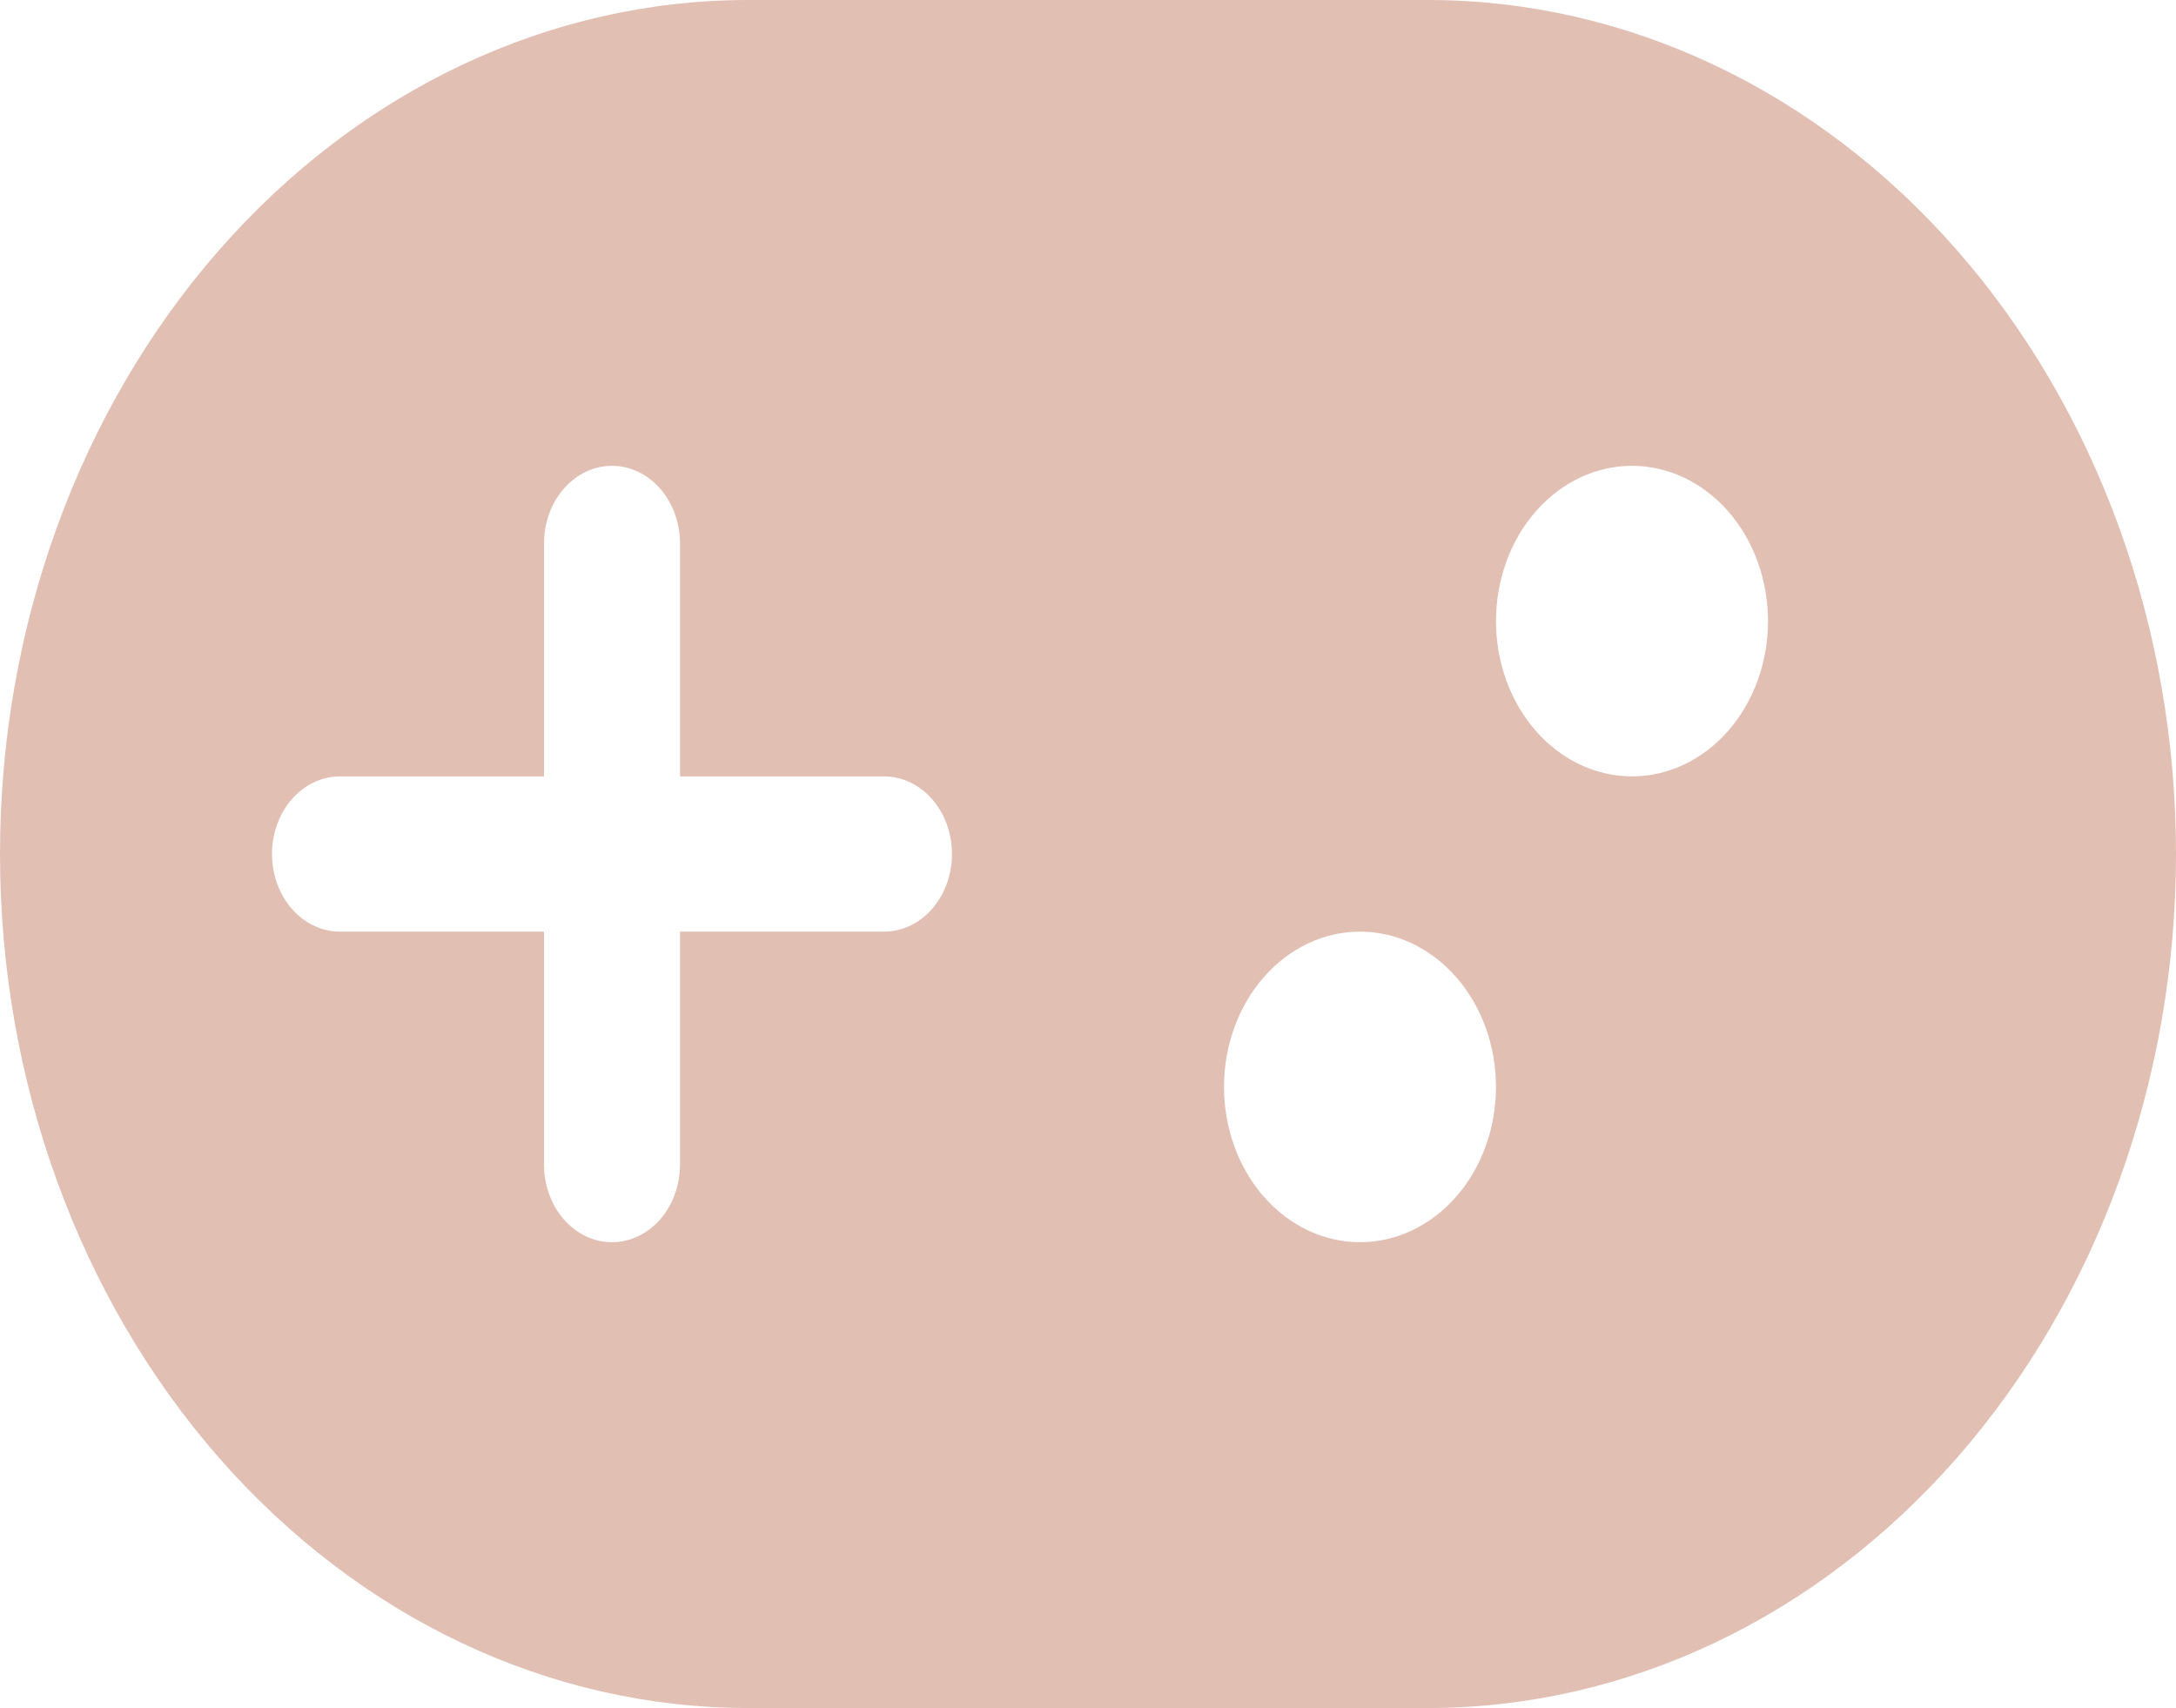 <svg width="79" height="62" viewBox="0 0 79 62" fill="none" xmlns="http://www.w3.org/2000/svg">
<path d="M27.156 0C19.954 0 13.047 3.266 7.954 9.08C2.861 14.893 0 22.778 0 31C0 39.222 2.861 47.107 7.954 52.92C13.047 58.734 19.954 62 27.156 62H51.844C59.046 62 65.953 58.734 71.046 52.92C76.139 47.107 79 39.222 79 31C79 22.778 76.139 14.893 71.046 9.08C65.953 3.266 59.046 0 51.844 0H27.156ZM19.75 19.727C19.75 18.98 20.01 18.263 20.473 17.735C20.936 17.206 21.564 16.909 22.219 16.909C22.873 16.909 23.501 17.206 23.964 17.735C24.427 18.263 24.688 18.98 24.688 19.727V28.182H32.094C32.748 28.182 33.376 28.479 33.839 29.007C34.302 29.536 34.562 30.253 34.562 31C34.562 31.747 34.302 32.464 33.839 32.993C33.376 33.521 32.748 33.818 32.094 33.818H24.688V42.273C24.688 43.02 24.427 43.737 23.964 44.266C23.501 44.794 22.873 45.091 22.219 45.091C21.564 45.091 20.936 44.794 20.473 44.266C20.01 43.737 19.75 43.02 19.75 42.273V33.818H12.344C11.689 33.818 11.061 33.521 10.598 32.993C10.135 32.464 9.875 31.747 9.875 31C9.875 30.253 10.135 29.536 10.598 29.007C11.061 28.479 11.689 28.182 12.344 28.182H19.75V19.727ZM64.188 22.546C64.188 24.04 63.667 25.474 62.741 26.531C61.815 27.588 60.559 28.182 59.25 28.182C57.941 28.182 56.685 27.588 55.759 26.531C54.833 25.474 54.312 24.04 54.312 22.546C54.312 21.051 54.833 19.617 55.759 18.56C56.685 17.503 57.941 16.909 59.25 16.909C60.559 16.909 61.815 17.503 62.741 18.56C63.667 19.617 64.188 21.051 64.188 22.546ZM49.375 45.091C48.066 45.091 46.81 44.497 45.884 43.44C44.958 42.383 44.438 40.949 44.438 39.455C44.438 37.96 44.958 36.526 45.884 35.469C46.81 34.412 48.066 33.818 49.375 33.818C50.684 33.818 51.94 34.412 52.866 35.469C53.792 36.526 54.312 37.96 54.312 39.455C54.312 40.949 53.792 42.383 52.866 43.44C51.94 44.497 50.684 45.091 49.375 45.091Z" fill="#E2BFB3"/>
</svg>
